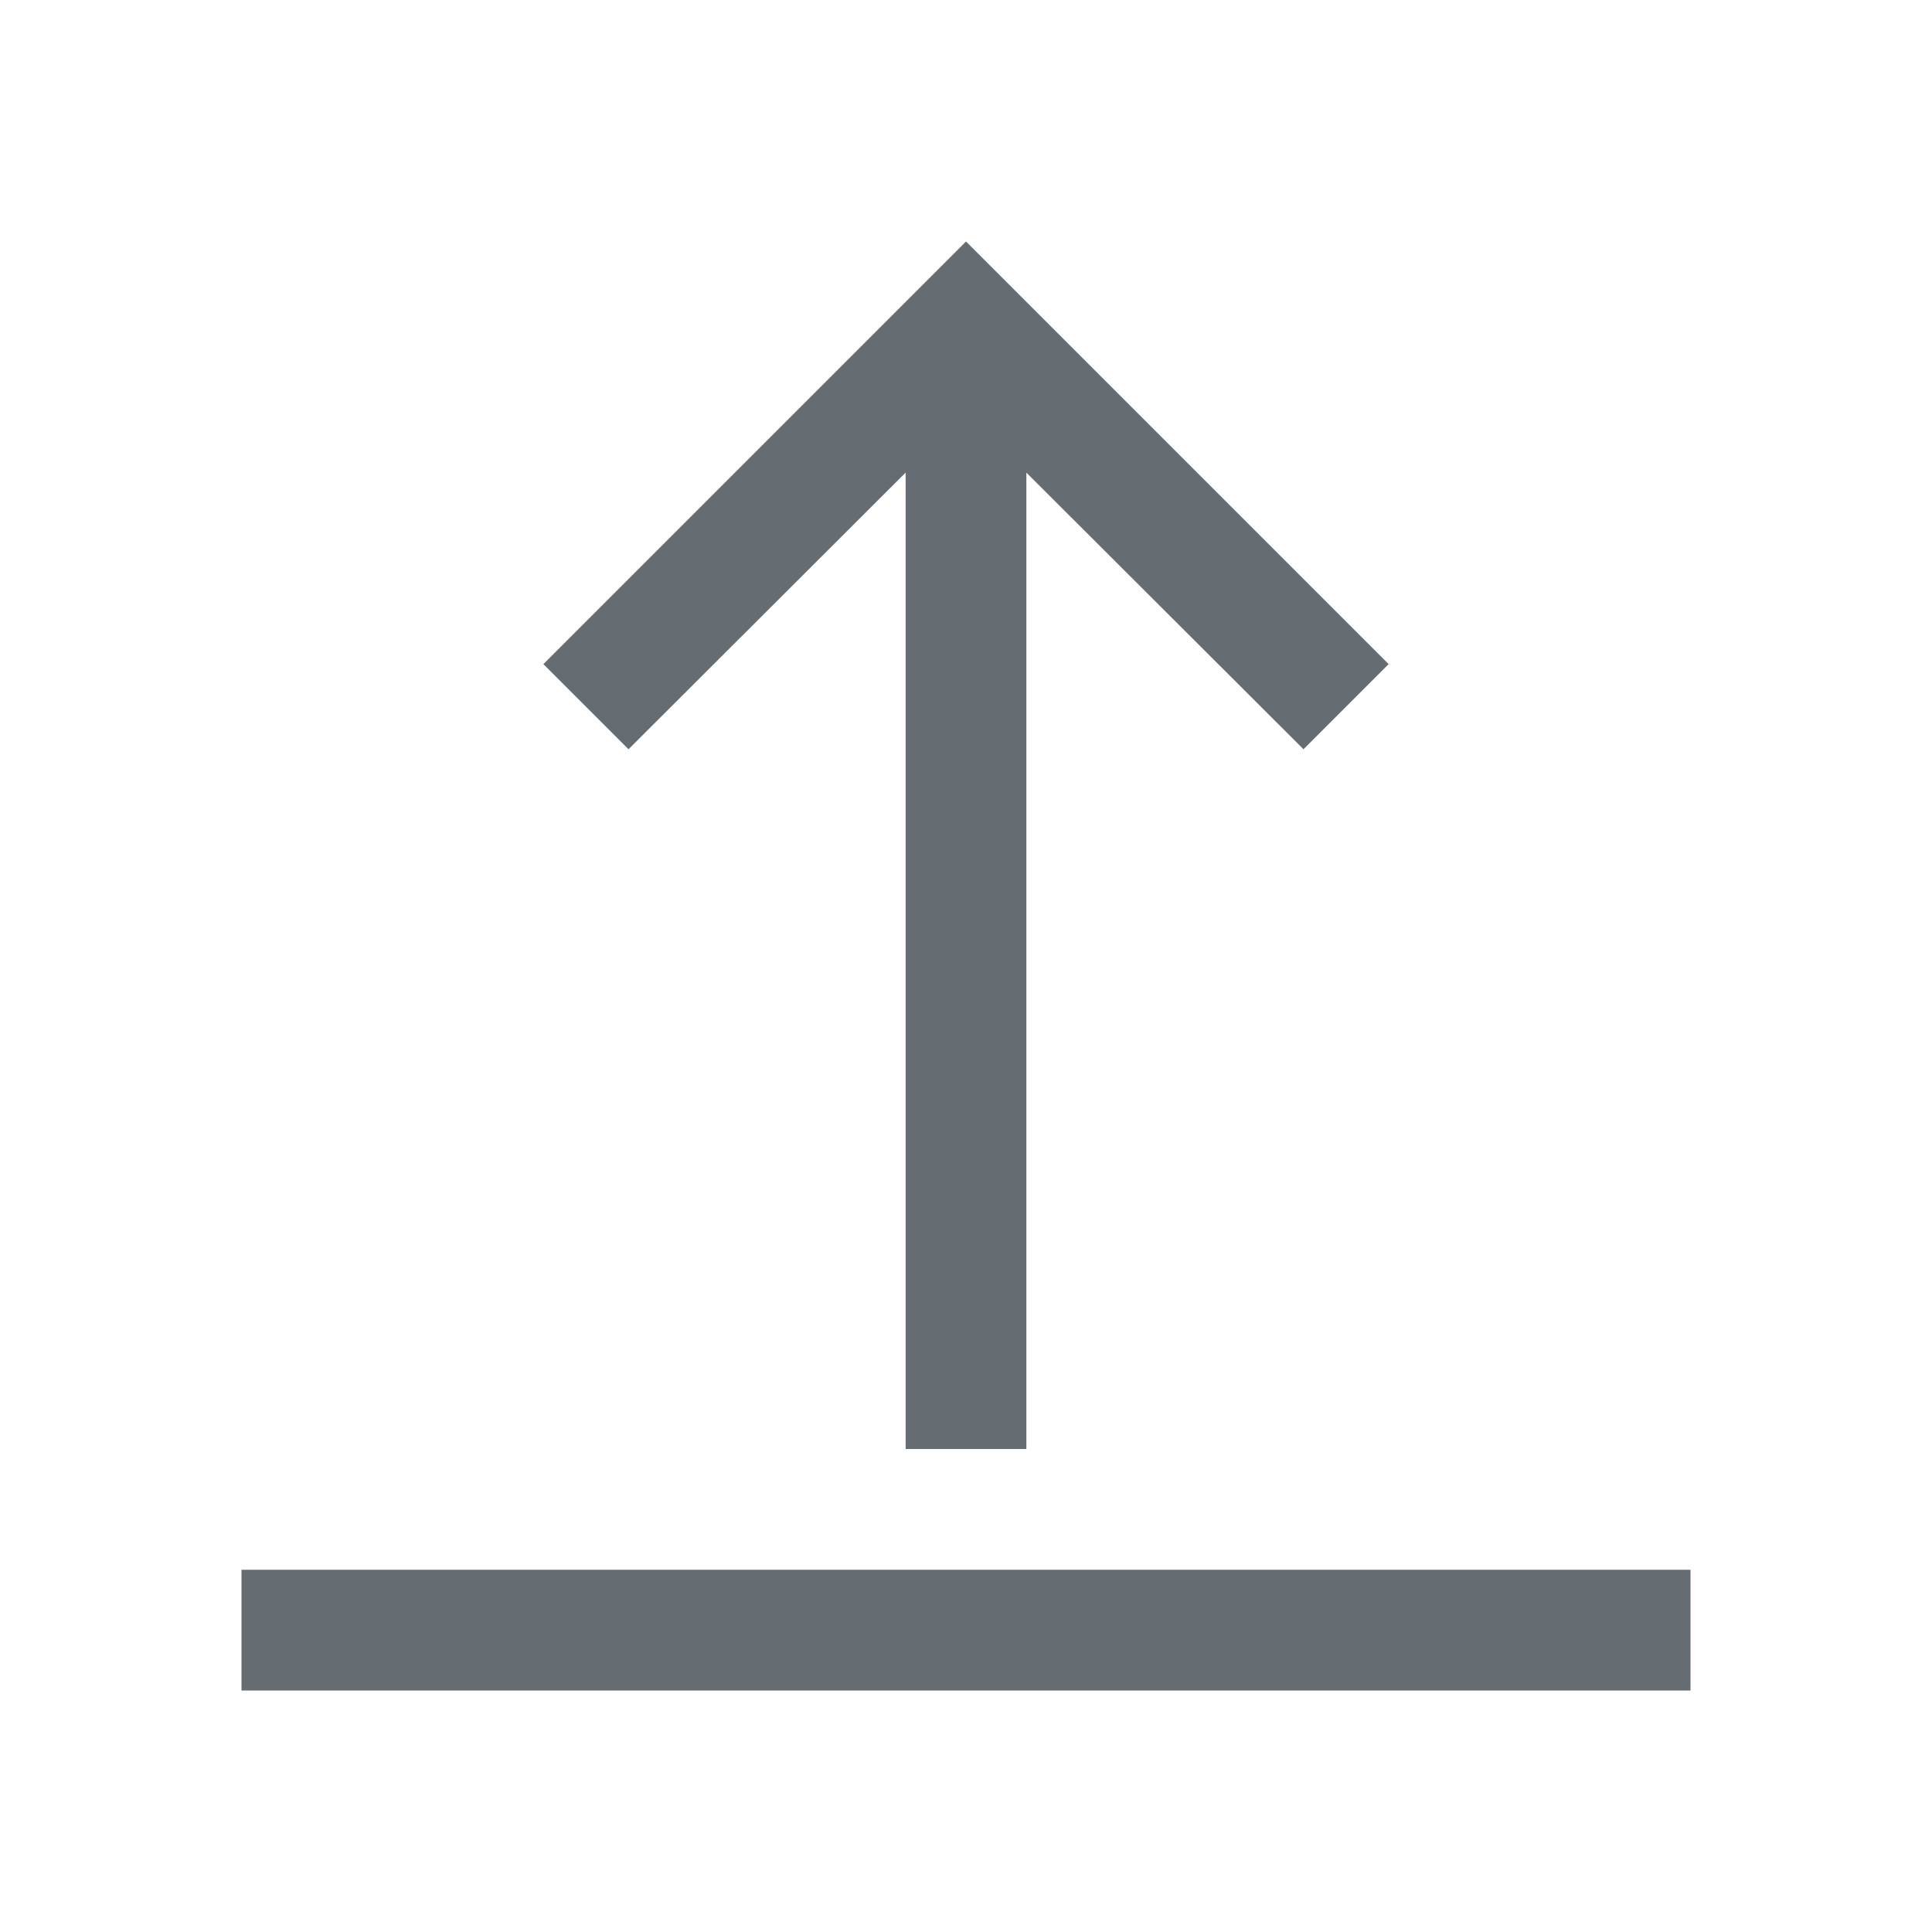 <svg width="32" height="32" viewBox="0 0 32 32" fill="none" xmlns="http://www.w3.org/2000/svg">
<path fill-rule="evenodd" clip-rule="evenodd" d="M16 4L23 11L21.59 12.41L17 7.828L17 24H15L15 7.828L10.41 12.41L9 11L16 4ZM4 28L28 28V26C26.89 26 4 26 4 26V28Z" fill="#656C72"/>
</svg>
